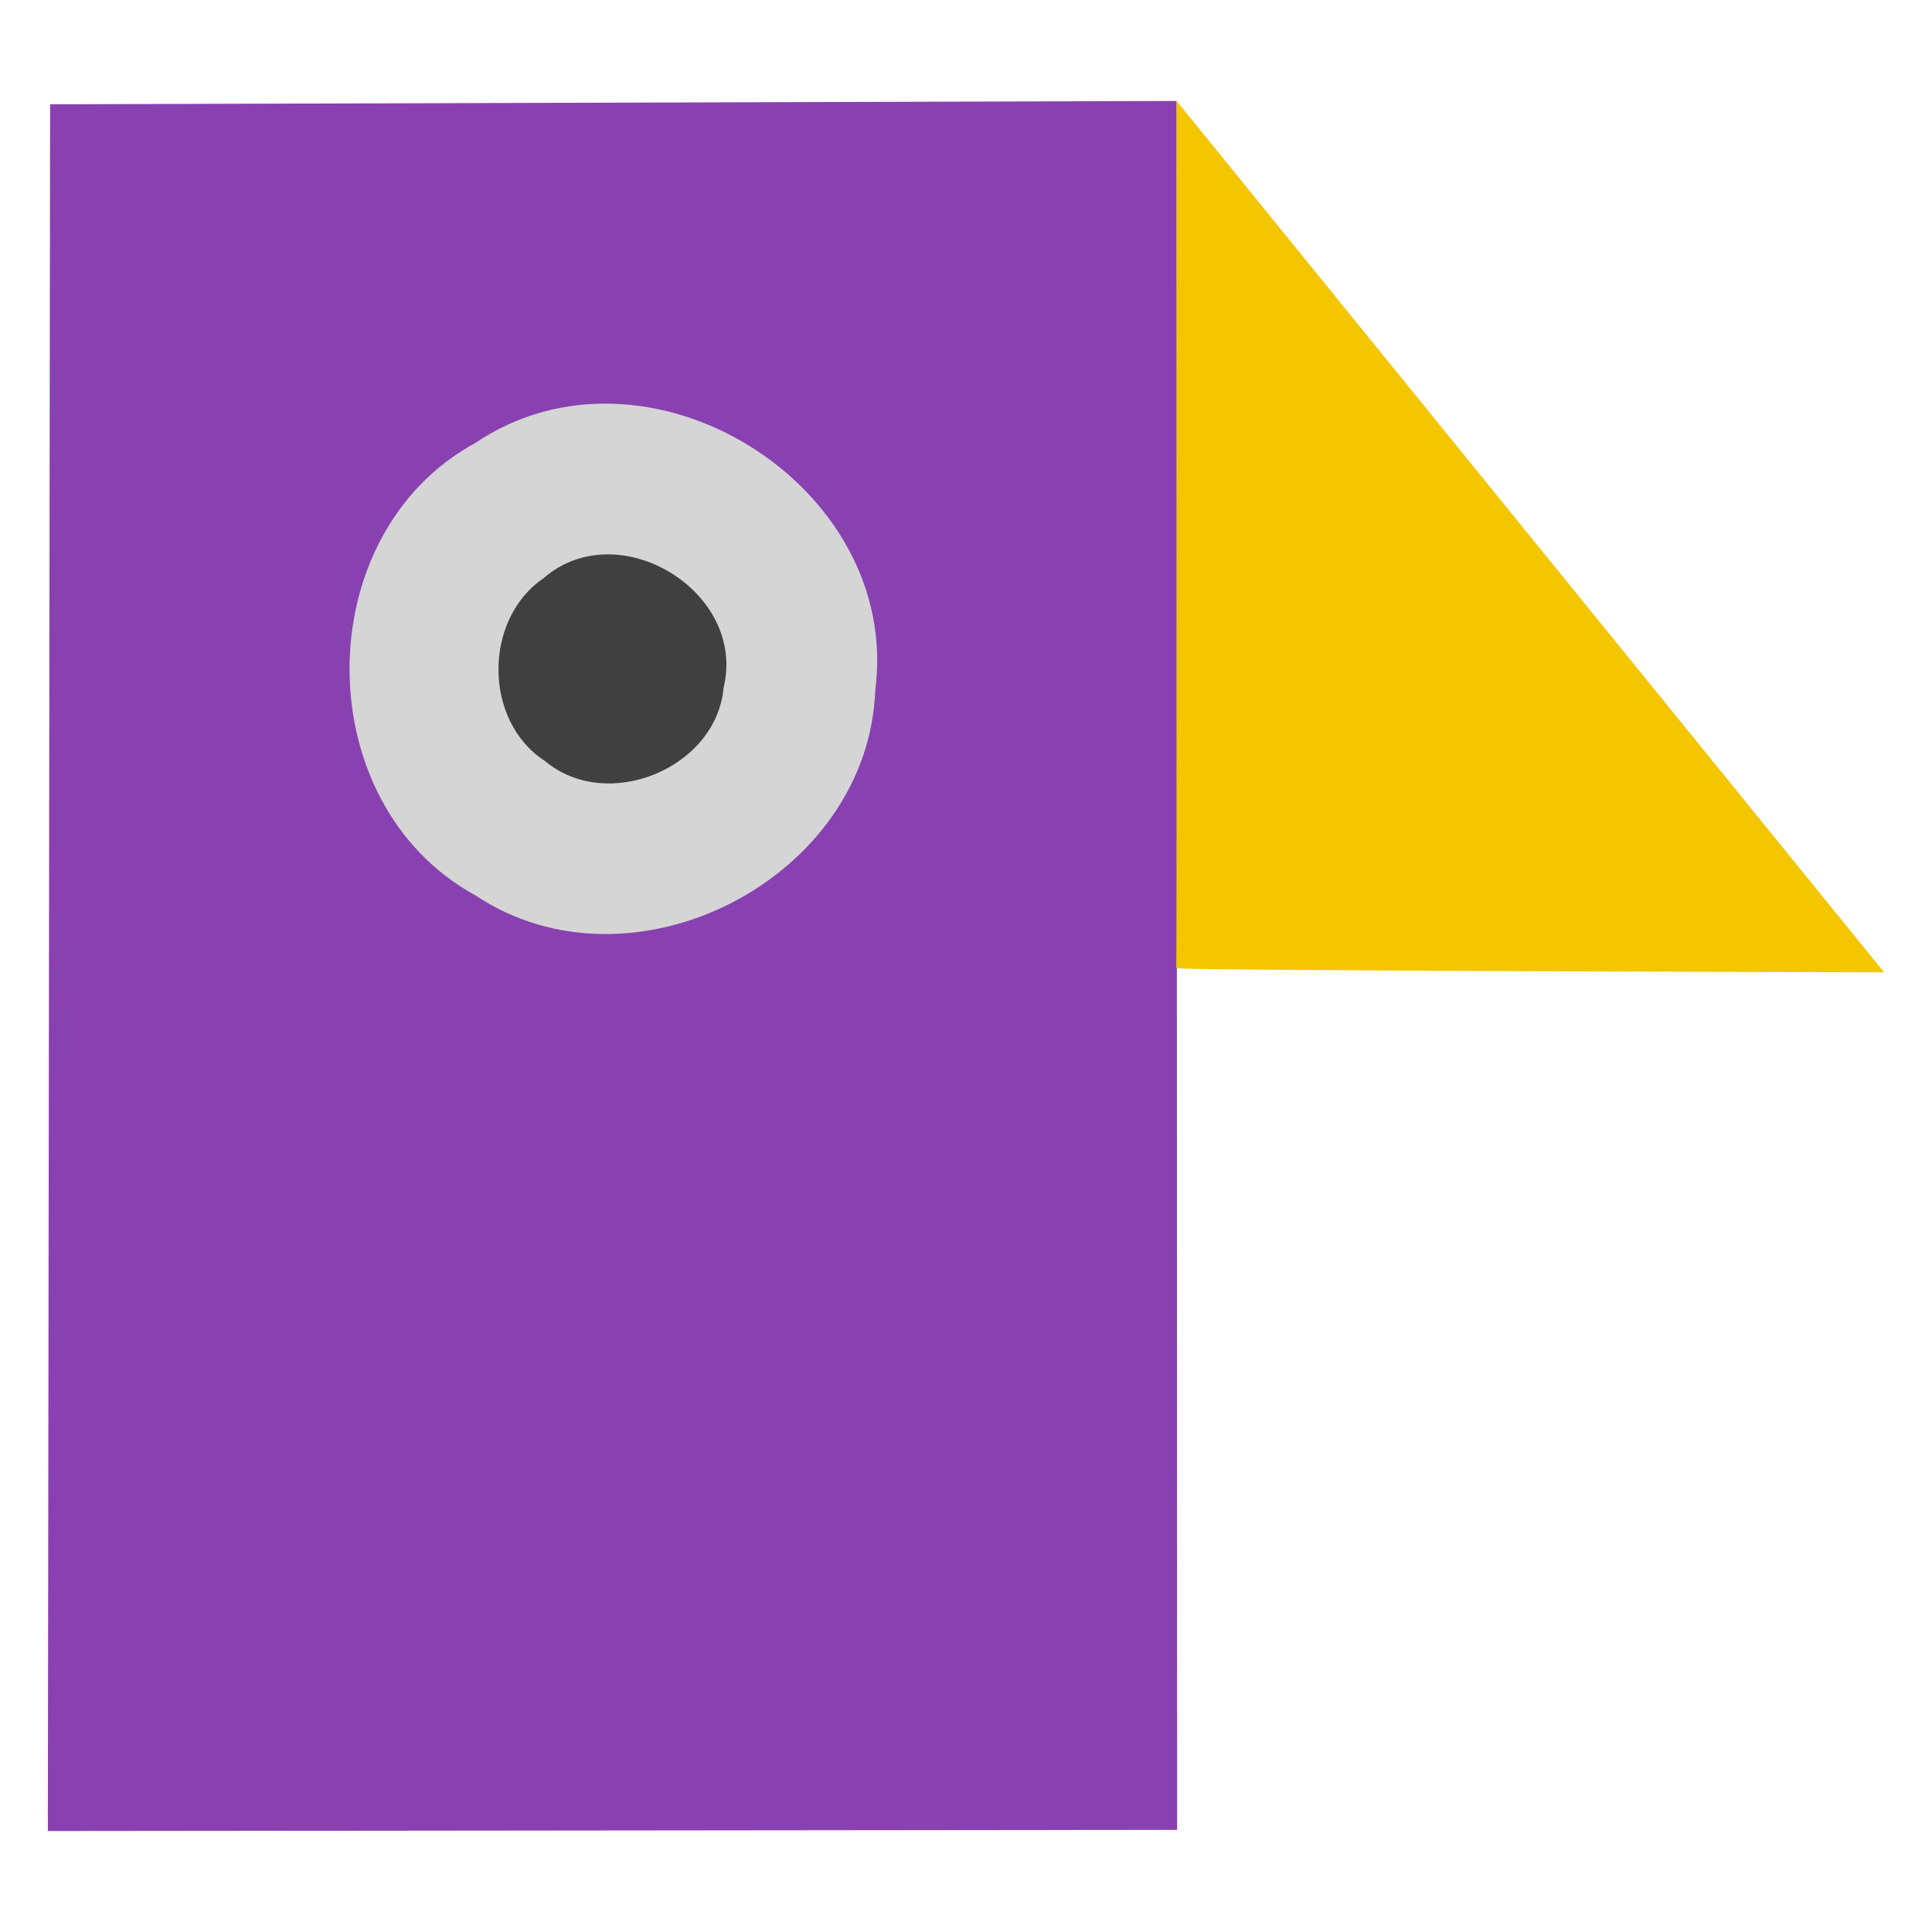 <svg xmlns="http://www.w3.org/2000/svg" width="192" height="192" viewBox="0 0 192 192"><path fill="#8941b1" d="M4.979 10.365l111.953-.331.051 171.815-112.23.117.226-171.601z"/><path fill="#f3c600" d="M116.932 10.034l70.314 86.595s-70.442-.155-70.353-.425c.089-.271.038-86.17.038-86.17z"/><path fill="#d5d5d5" d="M47.232 44.024c17.126-11.554 42.44 4.227 39.747 24.605-.709 18.698-24.118 30.775-39.747 20.341-16.678-9.122-16.64-35.896 0-44.946z"/><path fill="#404040" d="M54.038 57.448c7.404-6.43 20.192 1.347 17.873 10.882-.711 8.04-11.593 12.489-17.762 7.291-6.131-3.962-6.131-14.097-.111-18.172z"/></svg>